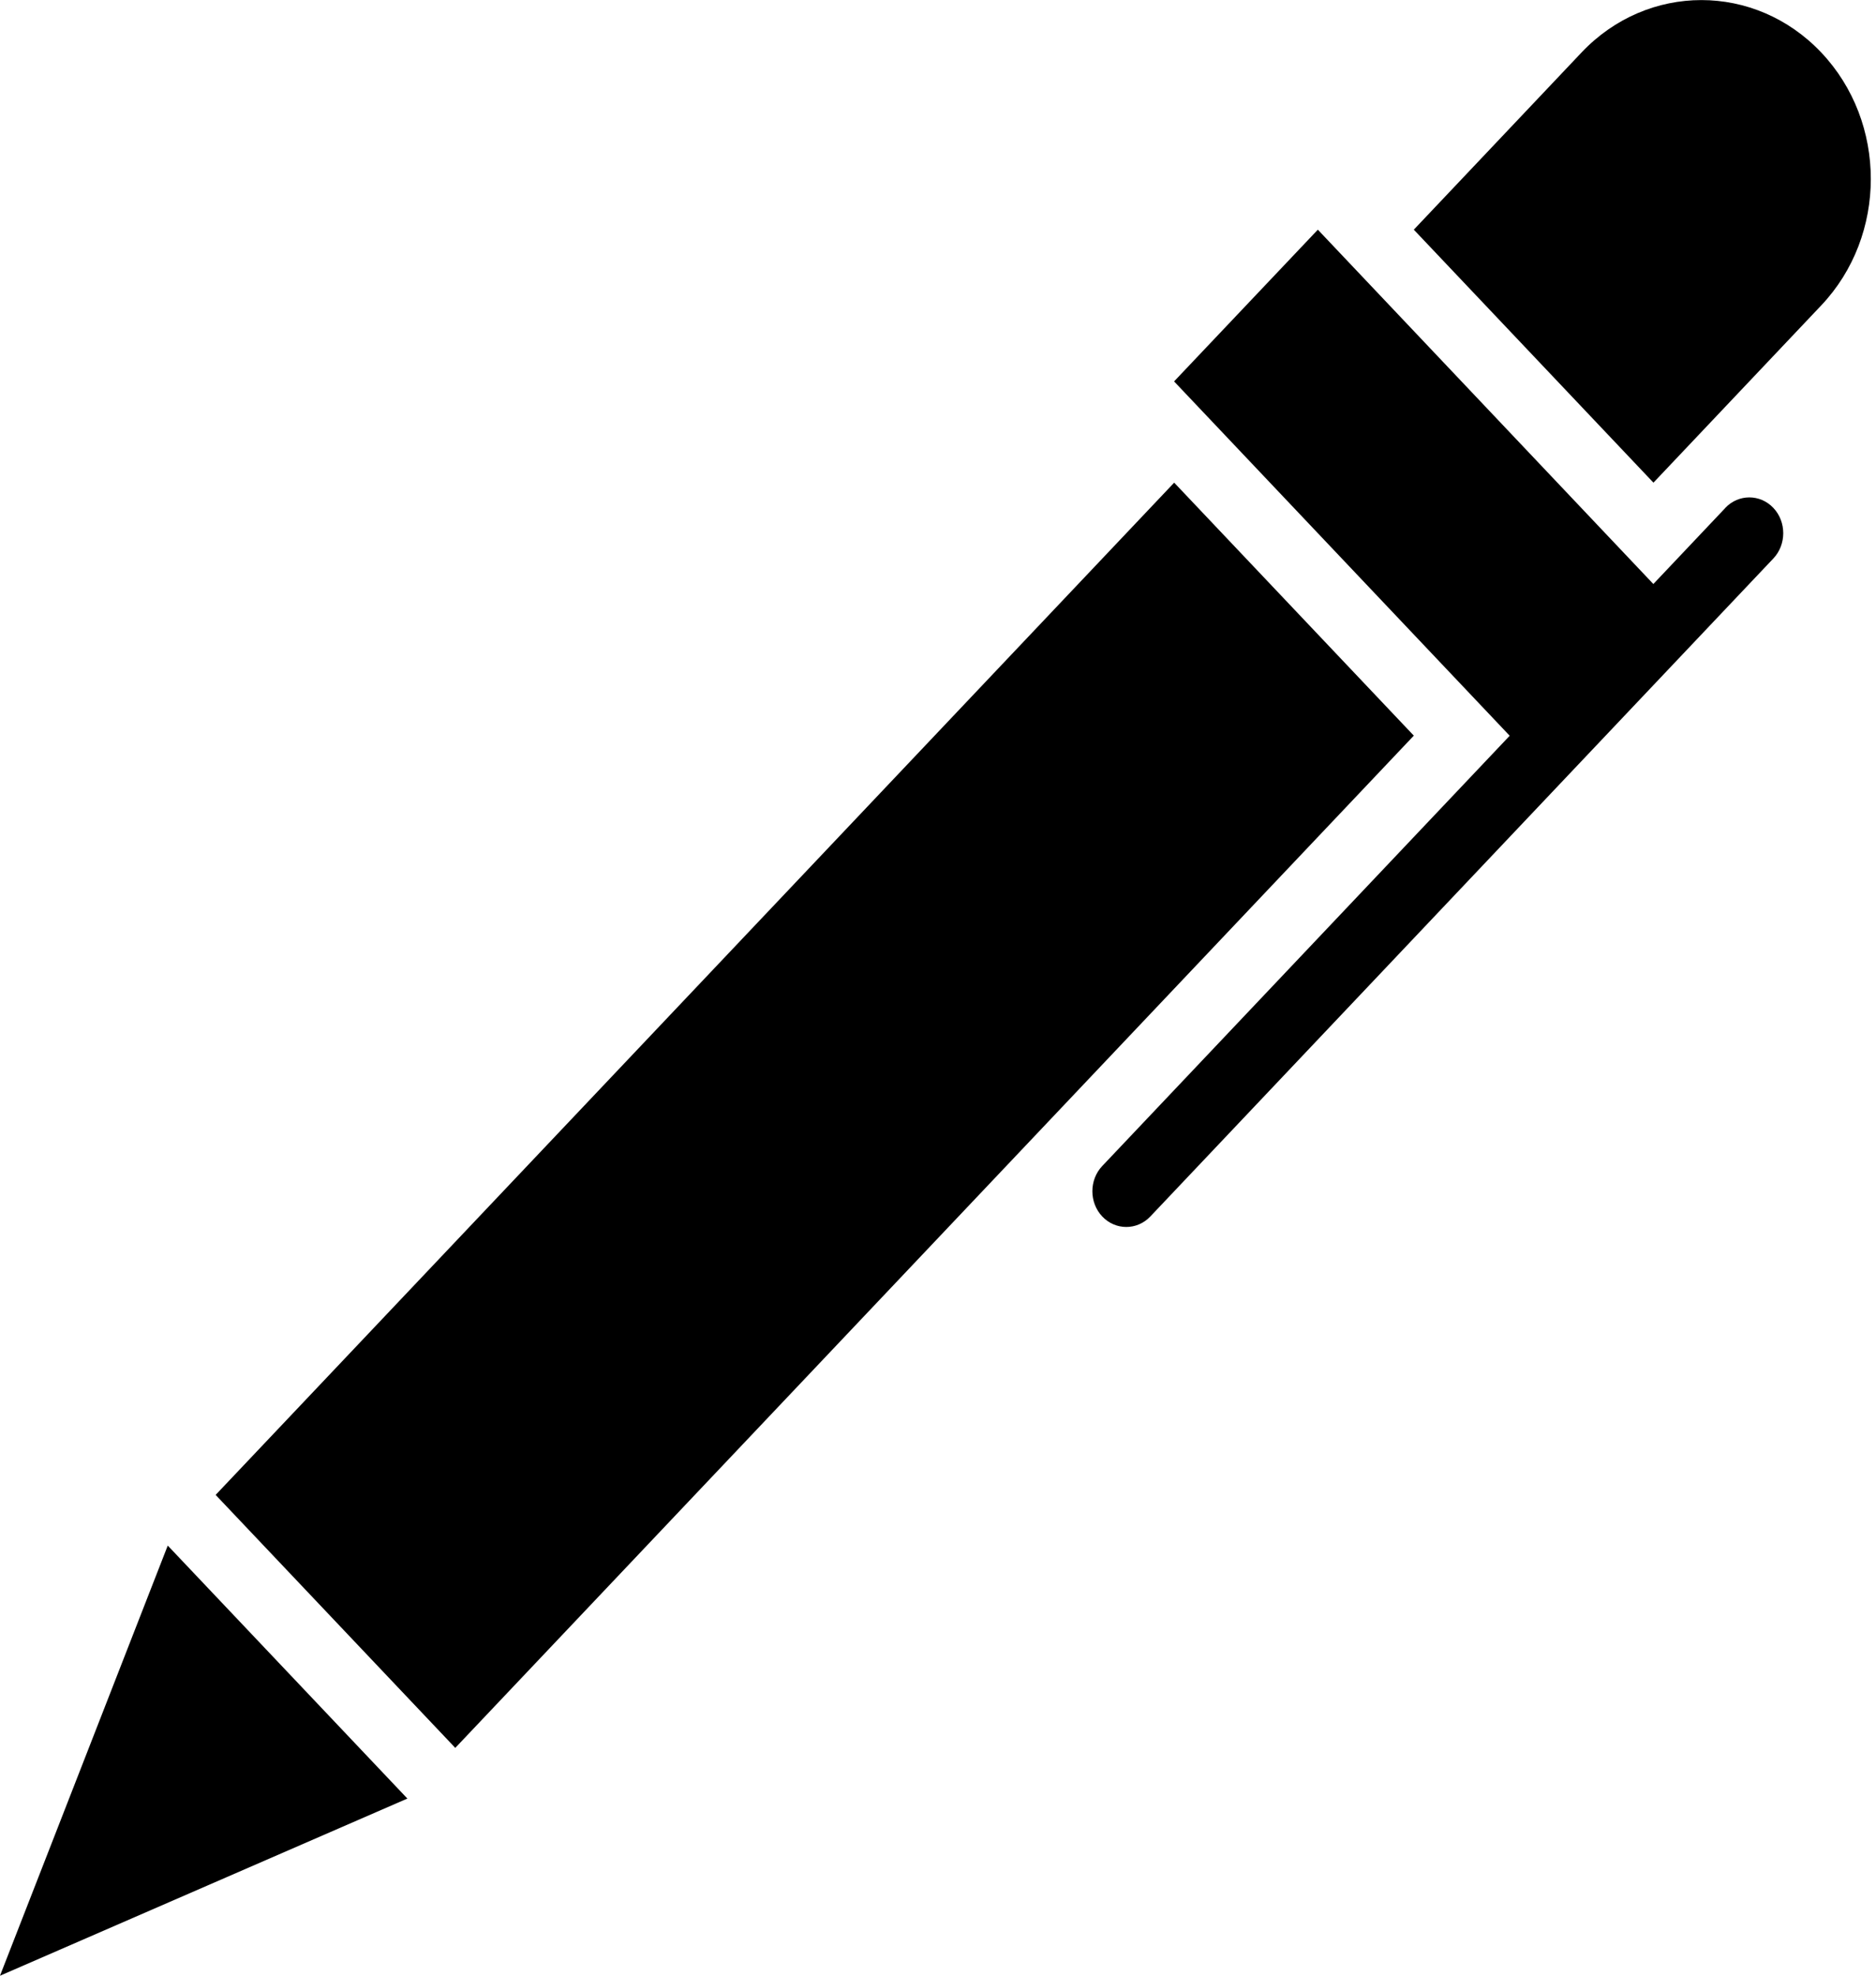 <svg version="1.1" xmlns="http://www.w3.org/2000/svg" width="19" height="20" viewBox="0 0 19 20">
<title>pen</title>
<path d="M18.445 3.092l-1.699 1.794-2.427-2.561 1.699-1.794c0.67-0.707 1.757-0.707 2.427 0s0.67 1.854 0 2.561v0zM17.474 5.141c0.134-0.141 0.352-0.141 0.486 0s0.134 0.372 0 0.513l-6.31 6.661c-0.134 0.141-0.352 0.141-0.486 0s-0.134-0.371 0-0.512l4.126-4.355-3.399-3.587 1.456-1.536 3.398 3.587 0.728-0.769zM11.892 4.886l2.427 2.561-9.708 10.247-2.427-2.561 9.708-10.247zM0 20l1.699-4.354 2.427 2.561-4.125 1.793z"></path>
</svg>
